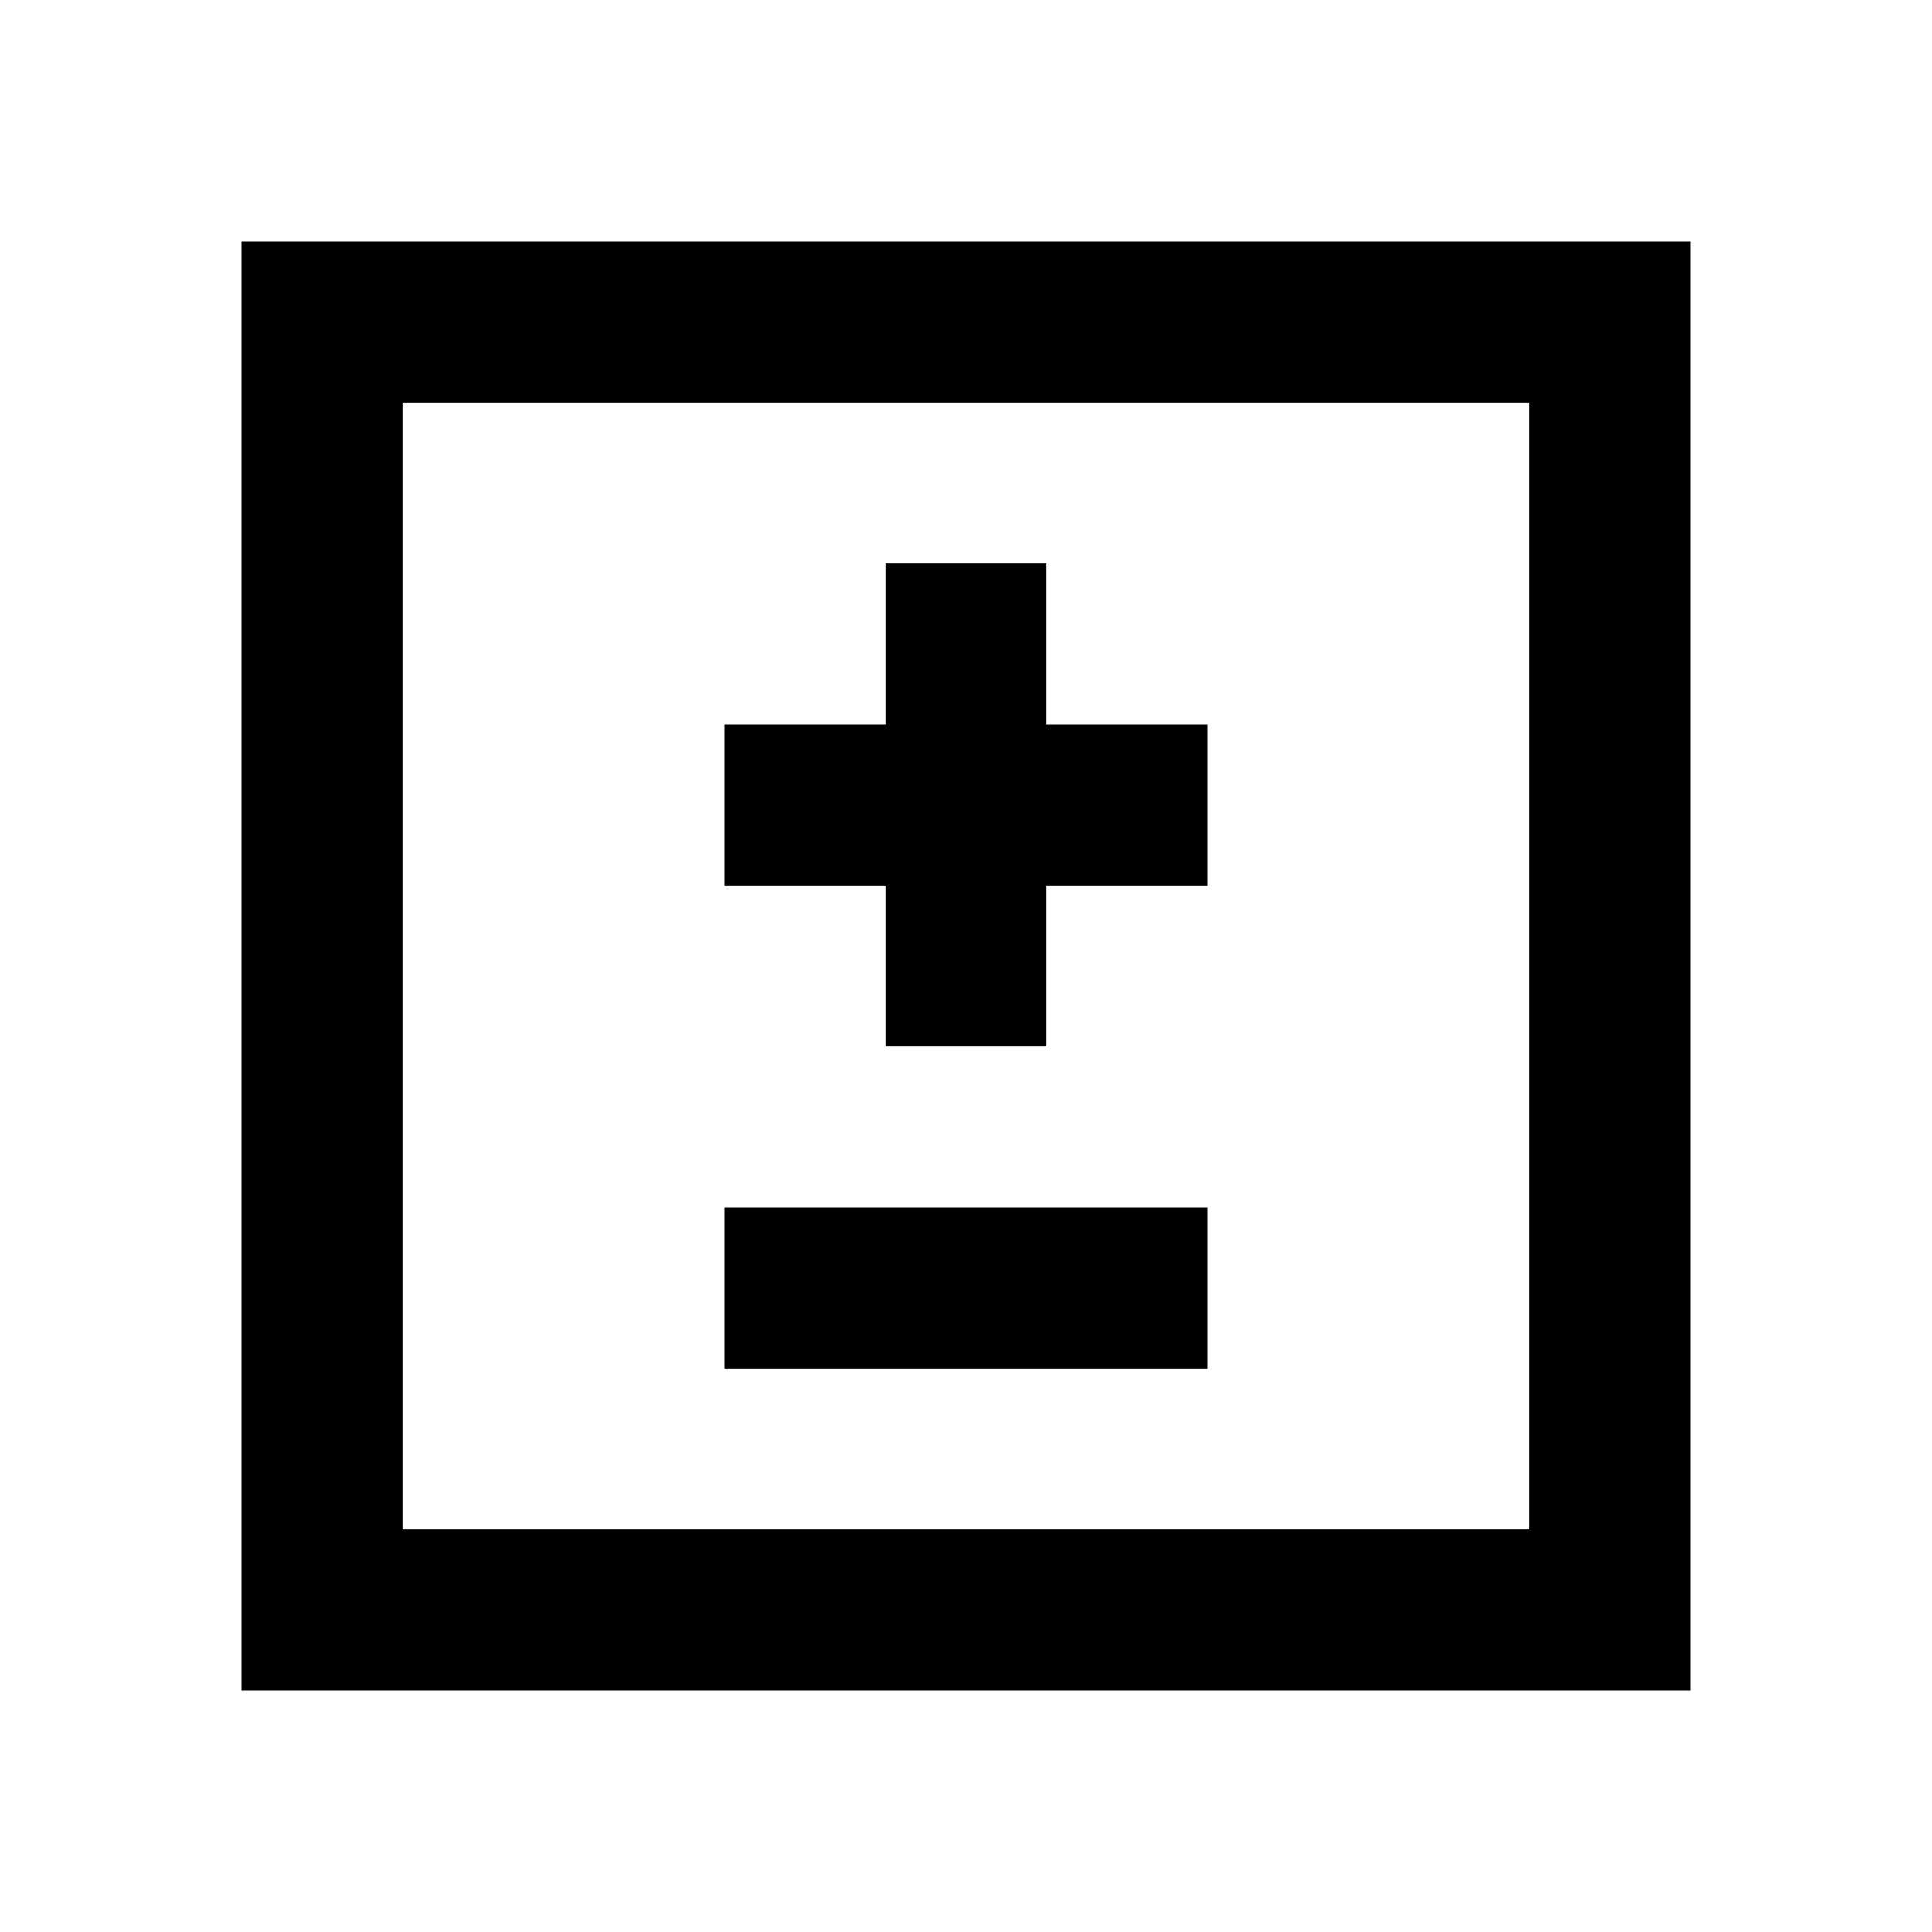 <?xml version="1.0"?>
<svg xmlns="http://www.w3.org/2000/svg" viewBox="0 0 24 24">
    <path style="line-height:normal;text-indent:0;text-align:start;text-decoration-line:none;text-decoration-style:solid;text-decoration-color:#000;text-transform:none;block-progression:tb;isolation:auto;mix-blend-mode:normal" d="M 3 3 L 3 4 L 3 21 L 21 21 L 21 3 L 3 3 z M 5 5 L 19 5 L 19 19 L 5 19 L 5 5 z M 11 7 L 11 9 L 9 9 L 9 11 L 11 11 L 11 13 L 13 13 L 13 11 L 15 11 L 15 9 L 13 9 L 13 7 L 11 7 z M 9 15 L 9 17 L 15 17 L 15 15 L 9 15 z" font-weight="400" font-family="sans-serif" white-space="normal" overflow="visible"/>
</svg>
